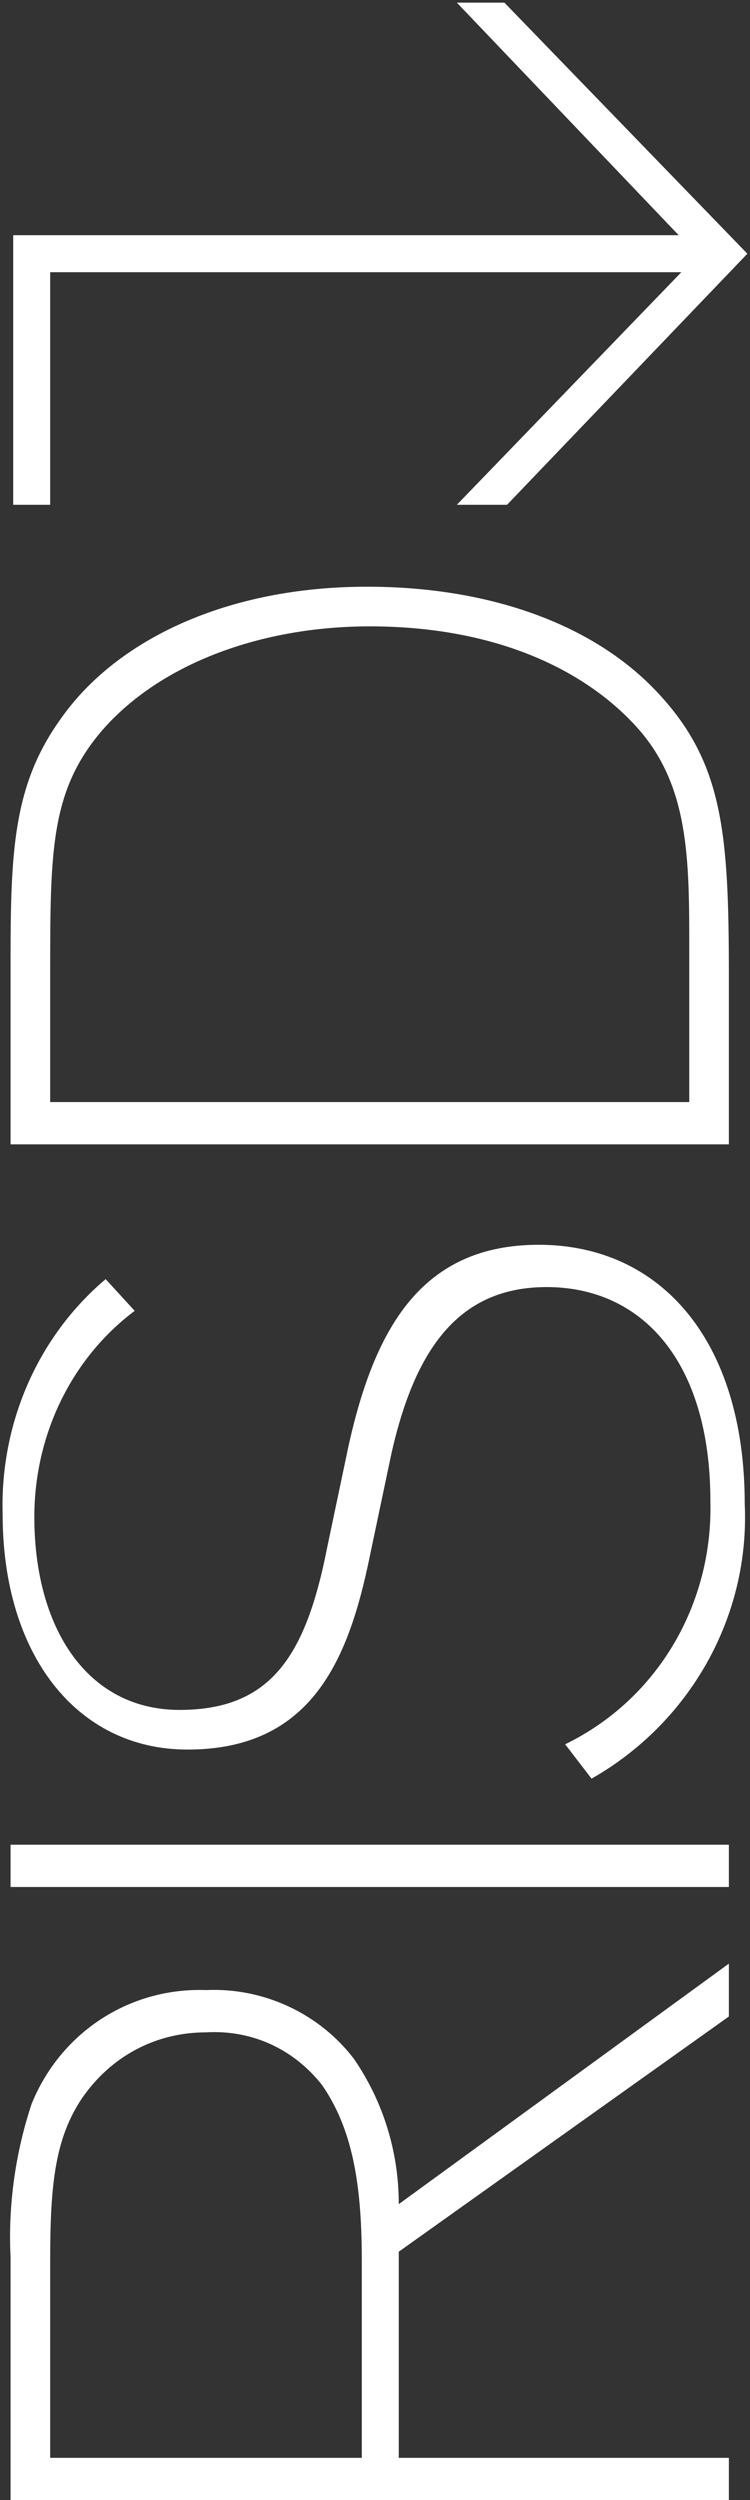 <?xml version="1.0" encoding="utf-8"?>
<!-- Generator: Adobe Illustrator 23.0.1, SVG Export Plug-In . SVG Version: 6.00 Build 0)  -->
<svg version="1.1" id="Layer_1" xmlns="http://www.w3.org/2000/svg" xmlns:xlink="http://www.w3.org/1999/xlink" x="0px" y="0px"
	 viewBox="0 0 28.4 94.6" style="enable-background:new 0 0 28.4 94.6;" xml:space="preserve">
<rect x="0" y="0" width="28.4" height="94.6" fill="#333333" stroke="none"/>
<style type="text/css">
	.st0{fill:#FFFFFF;}
</style>
<title>RISDGlobal_RISD</title>
<path class="st0" d="M27.6,74.3v2l-12.5,8.9V93h12.5v1.6H0.4v-9.2c-0.1-2,0.2-4,0.8-5.8c1.1-2.7,3.7-4.4,6.6-4.3
	c2.2-0.1,4.3,0.9,5.6,2.6c1.1,1.6,1.7,3.5,1.7,5.5L27.6,74.3z M13.7,85.5c0-3-0.4-5-1.5-6.6c-1.1-1.4-2.7-2.1-4.4-2
	c-1.9,0-3.6,0.9-4.7,2.5c-1,1.5-1.2,3.2-1.2,6.1V93h11.8V85.5z"/>
<path class="st0" d="M27.6,69.8v1.6H0.4v-1.6H27.6z"/>
<path class="st0" d="M5.1,49.6c-2.4,1.8-3.8,4.7-3.8,7.8c0,4.2,2,7.3,5.5,7.3s4.8-2.1,5.6-6.2l0.8-3.8c1-4.5,2.8-7.6,7.2-7.6
	c4.6,0,7.8,3.6,7.8,9.8c0.2,4.3-2.1,8.3-5.8,10.4l-1-1.3c3.5-1.7,5.6-5.3,5.5-9.2c0-5.3-2.6-8.1-6.2-8.1c-3.3,0-5,2.3-5.9,6.4
	L14,58.9c-0.8,3.9-2.2,7.3-6.9,7.3c-4.2,0-7-3.6-7-8.9C0,53.9,1.4,50.6,4,48.4L5.1,49.6z"/>
<path class="st0" d="M0.4,36.4c0-4.2,0.1-6.7,1.9-9.2c2.1-3,6.3-5,11.6-5c4.6,0,8.5,1.4,10.9,3.9c2.6,2.7,2.8,5.4,2.8,10.9v6.3H0.4
	V36.4z M26.1,41.7v-5.8c0-3.4,0-6.2-2-8.4s-5.4-3.8-10.1-3.8c-4.1,0-7.9,1.4-10.1,3.9c-2,2.3-2,4.6-2,9.3v4.8H26.1z"/>
<path class="st0" d="M17.3,19.1l8.5-8.8H1.9v8.8H0.5V8.9h25.2l-8.4-8.8h1.8l9.2,9.5l-9.1,9.5H17.3z"/>
</svg>
